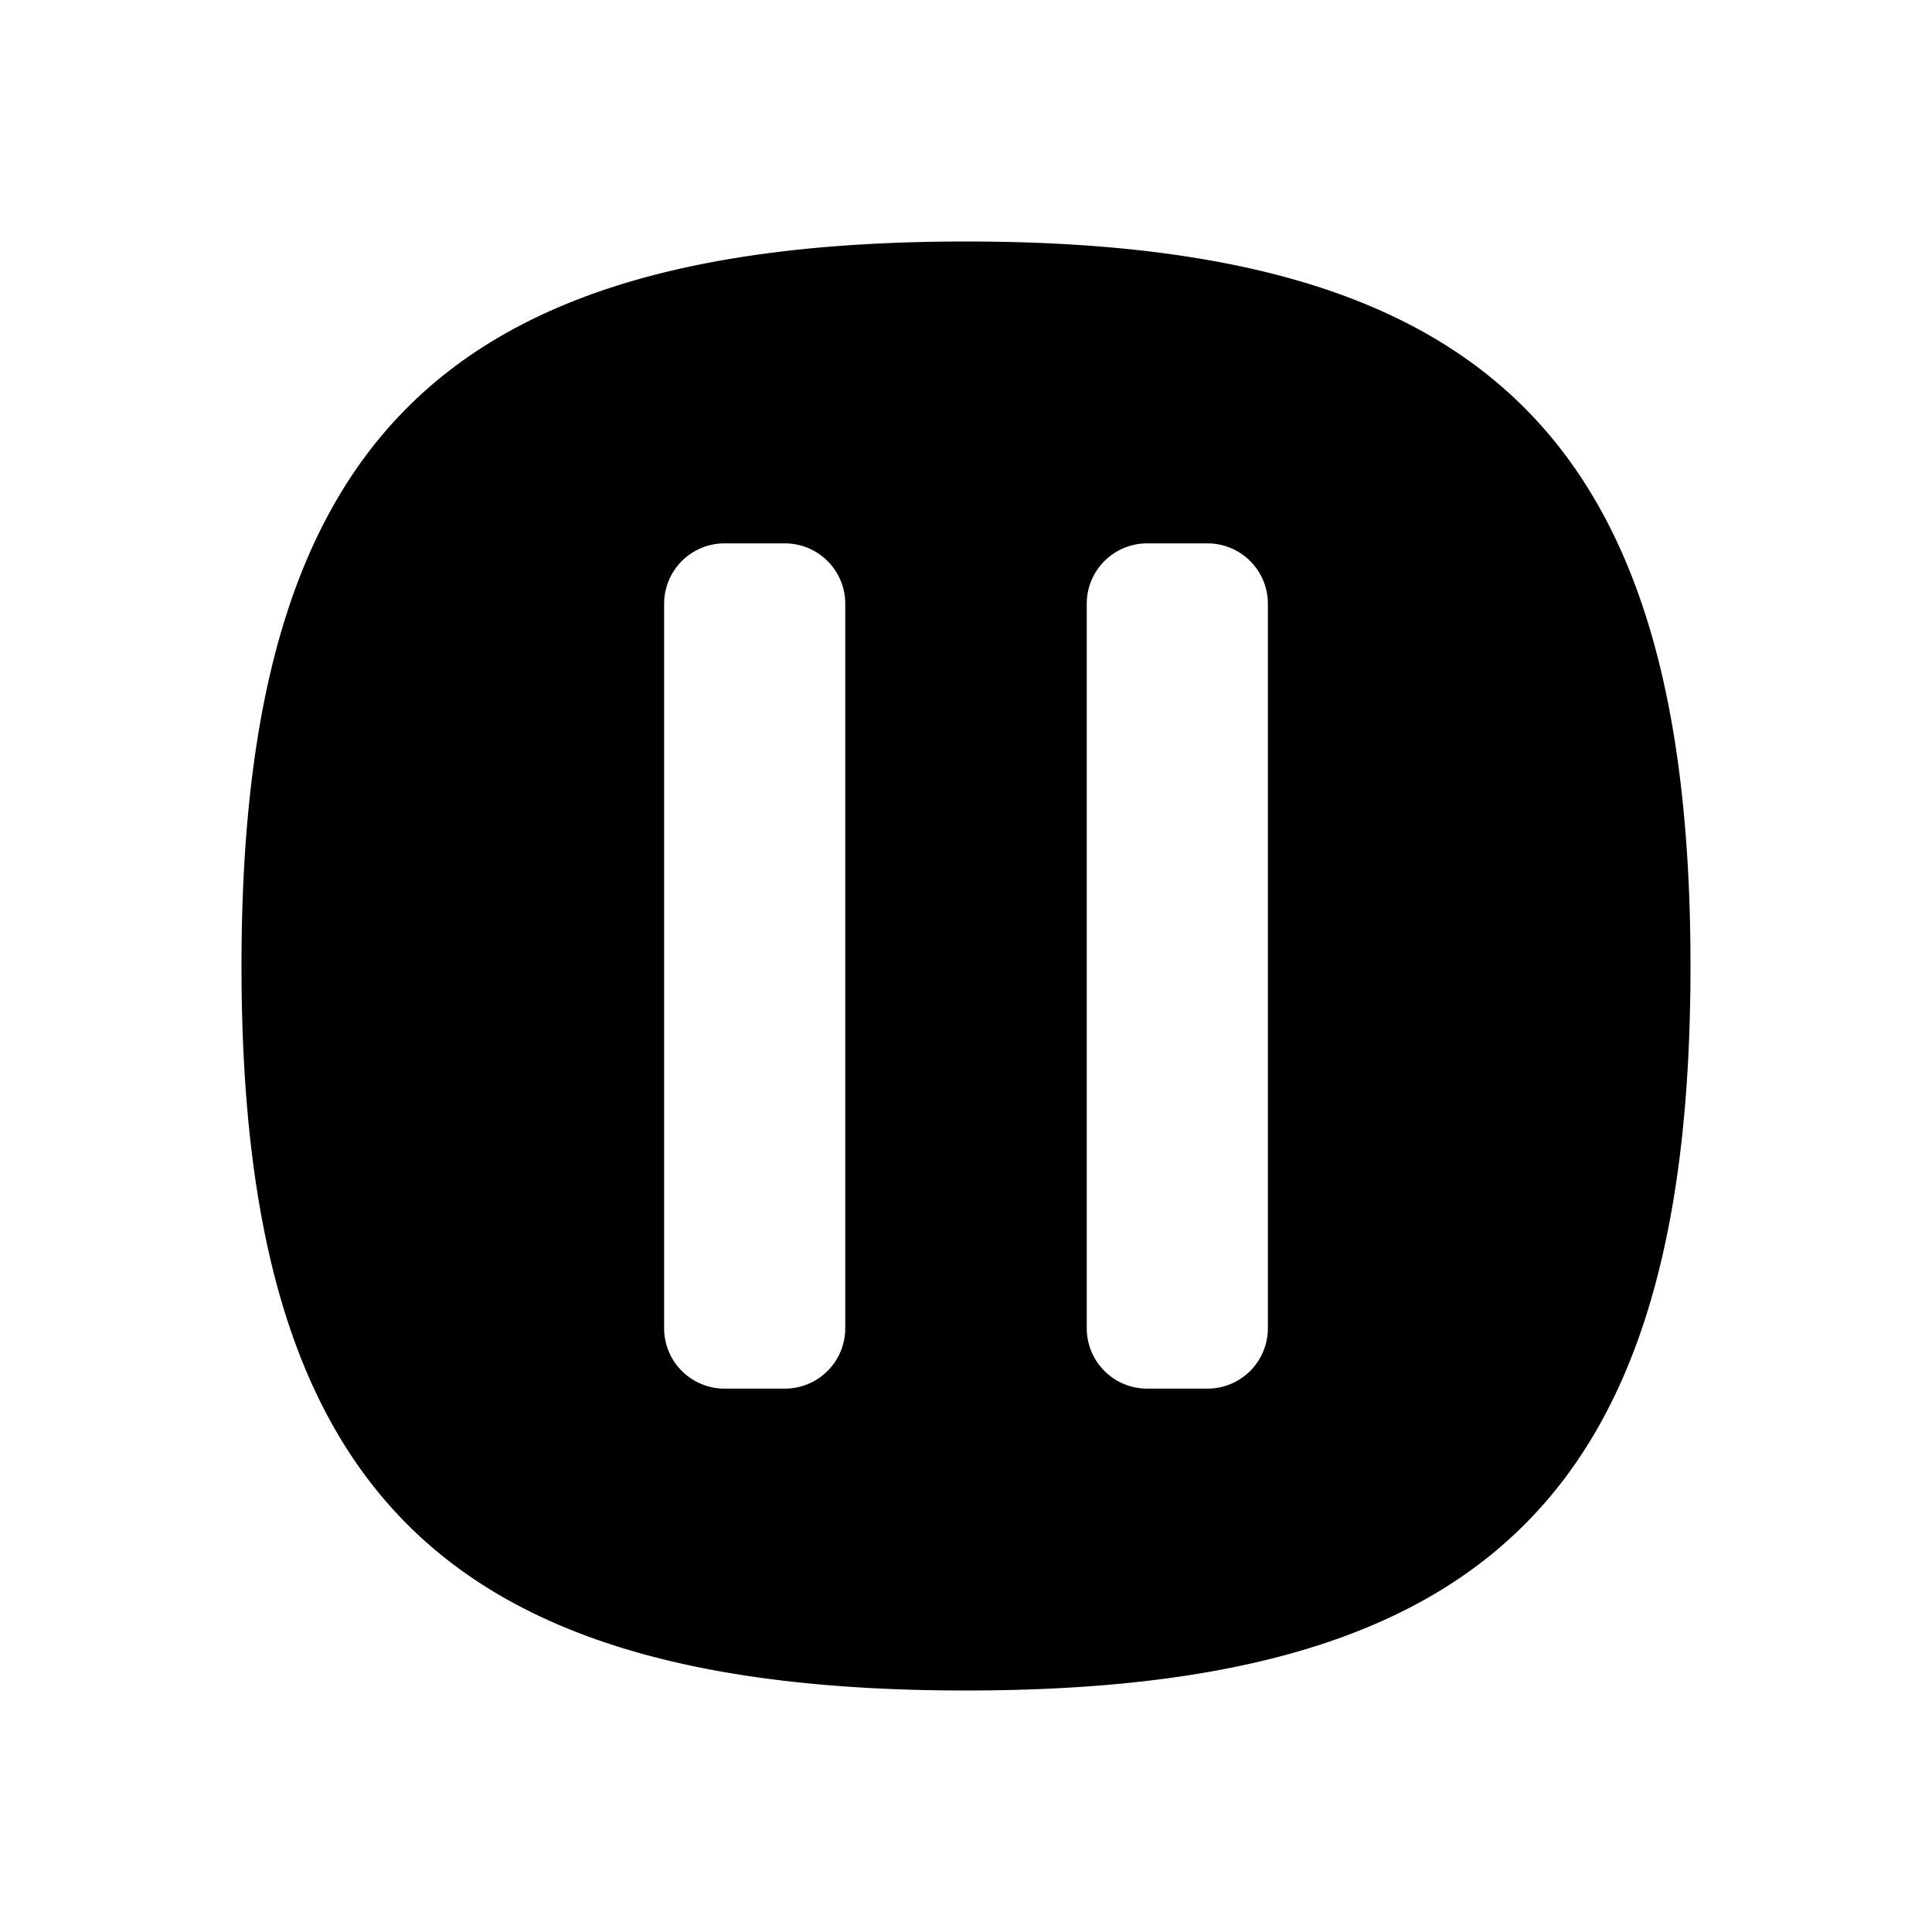 <svg id="icon" xmlns="http://www.w3.org/2000/svg" viewBox="0 0 32 32"><title>media-pause</title><path d="M16,4C7.33,4,4,7.33,4,16S7.33,28,16,28s12-3.33,12-12S24.65,4,16,4ZM14,22a1,1,0,0,1-1,1H12a1,1,0,0,1-1-1V10a1,1,0,0,1,1-1h1a1,1,0,0,1,1,1Zm7,0a1,1,0,0,1-1,1H19a1,1,0,0,1-1-1V10a1,1,0,0,1,1-1h1a1,1,0,0,1,1,1Z"/></svg>